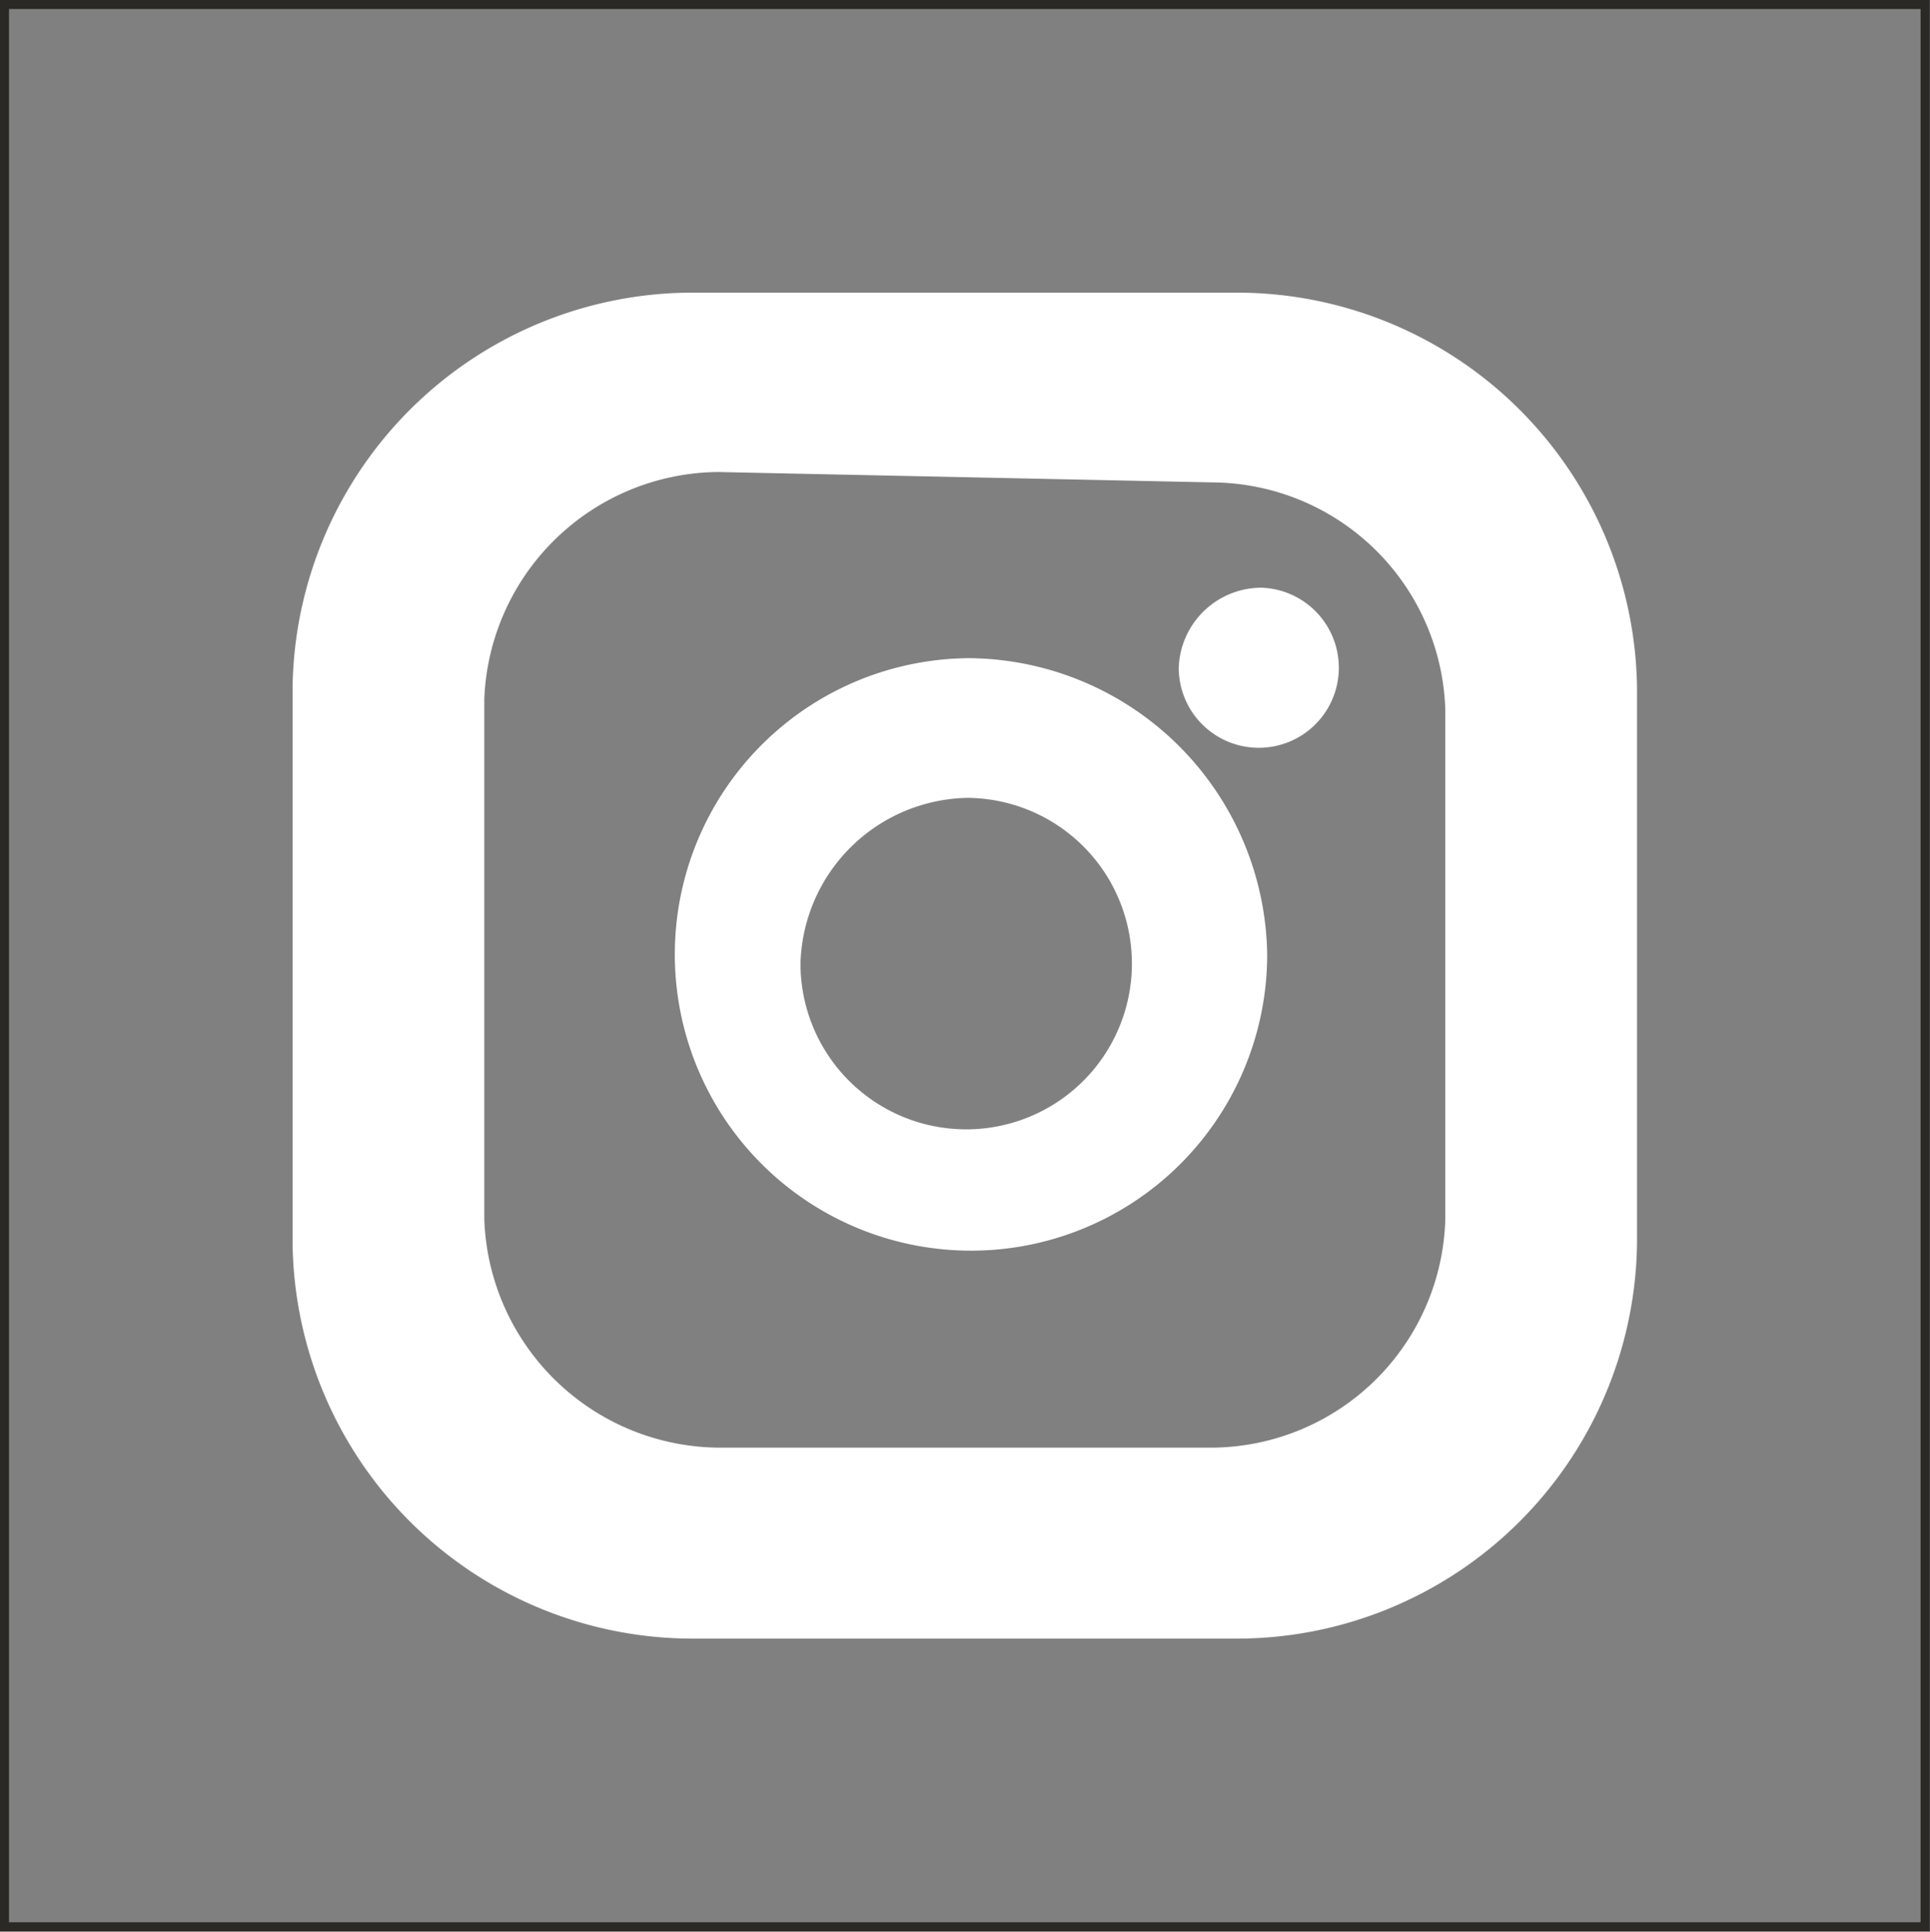 <svg xmlns="http://www.w3.org/2000/svg" viewBox="0 0 48.22 48.25"><rect x="0" y="0" width="48.22" height="48.25" fill="#808080" stroke="none"/><defs><style>.cls-1{fill:#fff;}.cls-2{fill:none;stroke:#2b2926;stroke-miterlimit:10;stroke-width:0.23px;}</style></defs><title>instagram-escala-retocadoicono</title><g id="Capa_2" data-name="Capa 2"><g id="Capa_1-2" data-name="Capa 1"><path class="cls-1" d="M17.38,7.31H30.84A10,10,0,0,1,40.9,17.15V31.07a10,10,0,0,1-10.06,9.86H17.38A10,10,0,0,1,7.31,31.07V17.15A10,10,0,0,1,17.38,7.31Zm14.14,7.37a2,2,0,1,1-2.07,2,2.07,2.07,0,0,1,2.07-2Zm-7.31,1.76h0a7.4,7.4,0,1,0,7.45,7.4,7.51,7.51,0,0,0-7.45-7.4Zm0,3.49A4.14,4.14,0,1,1,20,24.07a4.25,4.25,0,0,1,4.17-4.14Zm-6.27-8.14h0a5.9,5.9,0,0,0-5.84,5.67v13a5.91,5.91,0,0,0,5.84,5.7H30.3a5.87,5.87,0,0,0,5.81-5.7V17.72a5.86,5.86,0,0,0-5.81-5.67Z"/><rect class="cls-2" x="0.11" y="0.11" width="47.99" height="48.02"/></g></g></svg>